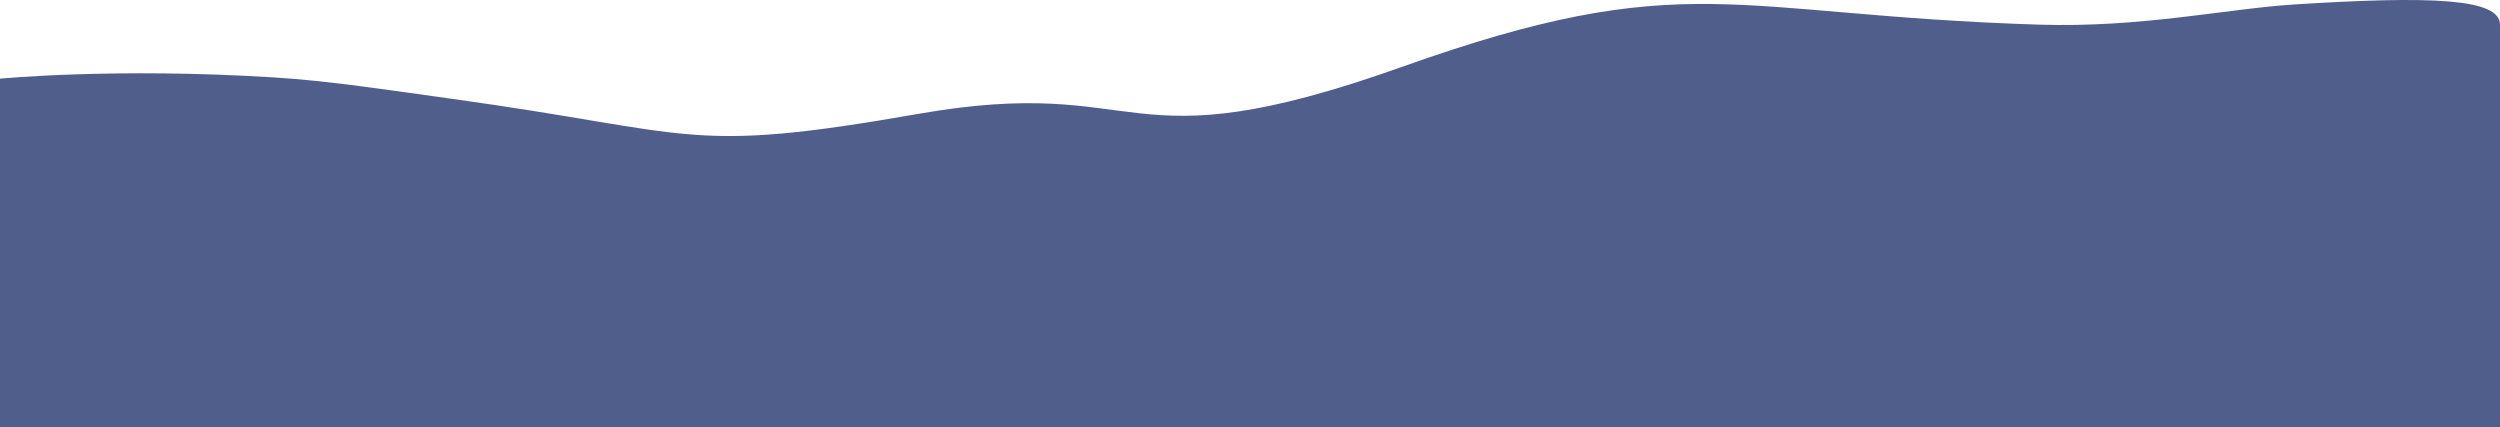 <svg width="1920" height="328" viewBox="0 0 1920 328" fill="none" xmlns="http://www.w3.org/2000/svg">
<path d="M0 60.413C0 60.413 88.464 51.803 210.646 59.468C253.121 62.132 299.228 69.271 347.717 75.986C535.685 102.015 526.614 118.756 705.008 87.499C883.402 56.241 857.197 129.545 1076.41 51.459C1295.62 -26.627 1327.37 11.357 1565.73 18.923C1644.81 21.433 1709.91 6.719 1762.27 3.406C1867.74 -3.268 1920 -1.147 1920 18.923C1920 48.956 1920 453 1920 453H962H0V60.413Z" fill="#505E8C"/>
</svg>
